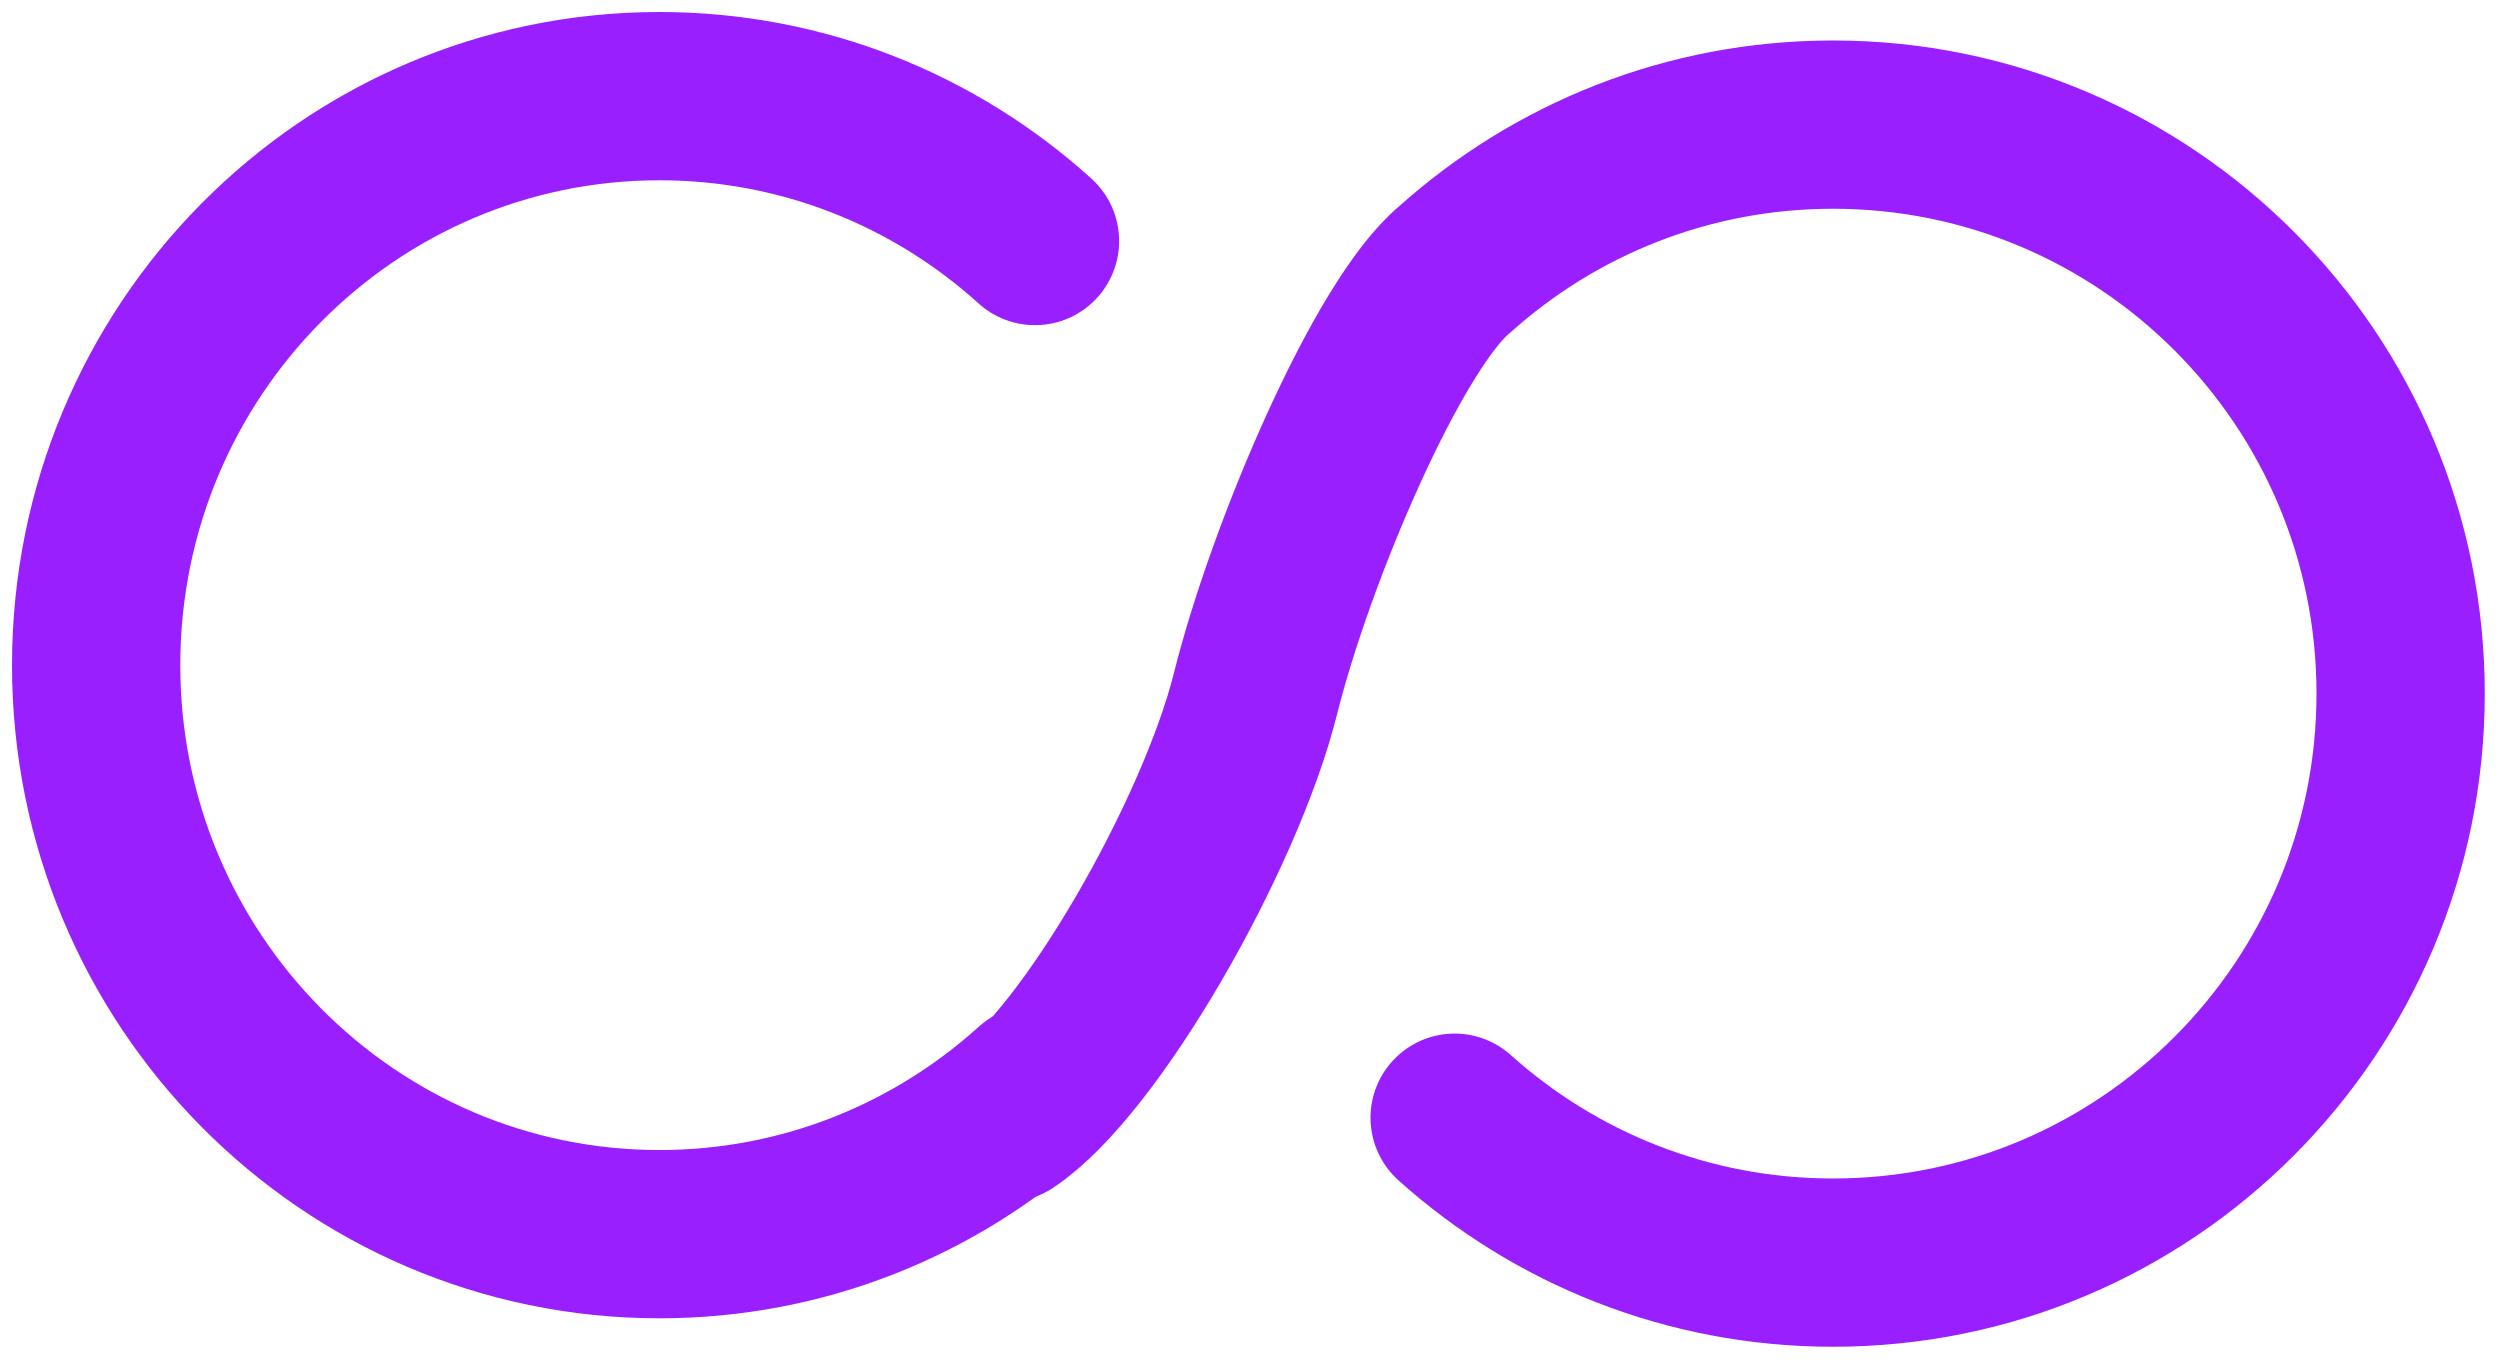 <svg width="104" height="57" viewBox="0 0 104 57" fill="none" xmlns="http://www.w3.org/2000/svg">
<path d="M43.056 10.027C38.91 6.279 33.436 4 27.434 4C14.492 4 4 14.598 4 27.671C4 40.743 14.492 51.341 27.434 51.341C33.436 51.341 38.91 49.062 43.056 45.314" stroke="#9A1FFF" stroke-width="7" stroke-linecap="round"/>
<path d="M60.513 46.497C64.691 50.245 70.207 52.525 76.254 52.525C89.295 52.525 99.866 41.927 99.866 28.854C99.866 15.781 89.295 5.184 76.254 5.184C70.207 5.184 64.691 7.463 60.513 11.211C57.752 13.493 53.708 22.936 52.229 28.854C50.749 34.772 45.325 44.215 41.873 46.497" stroke="#9A1FFF" stroke-width="7" stroke-linecap="round"/>
</svg>
